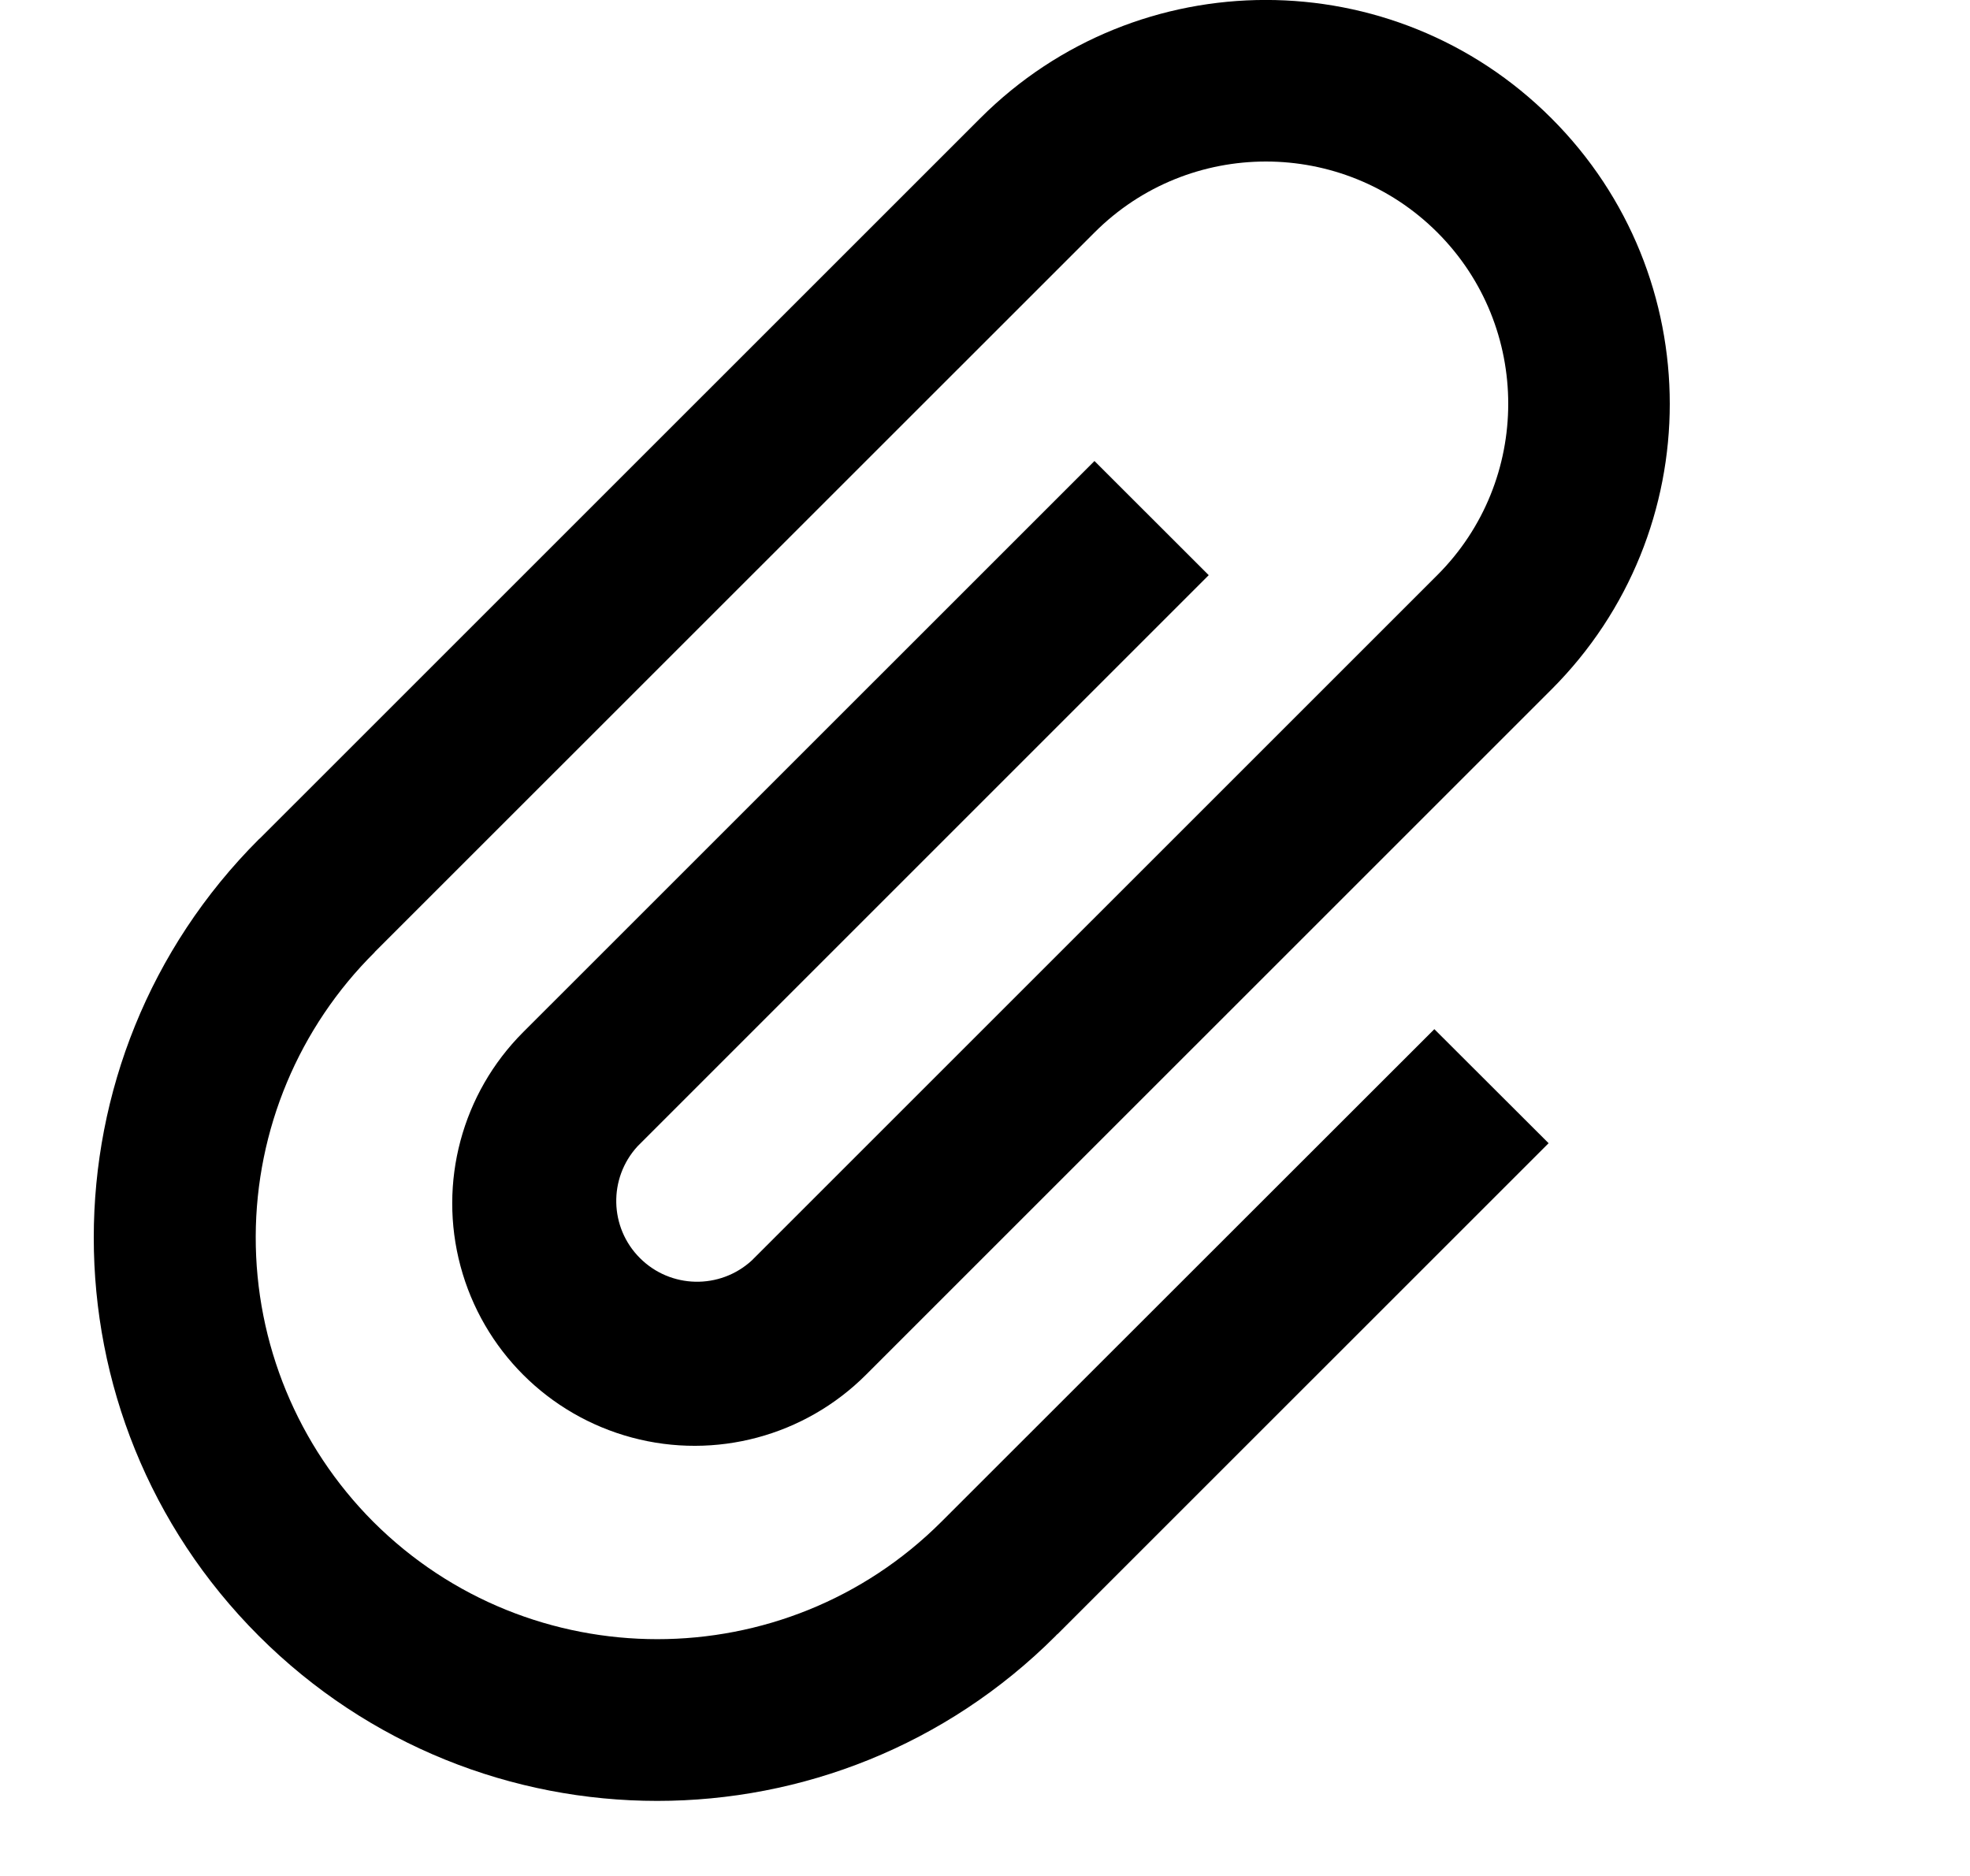 <?xml version="1.0" encoding="UTF-8"?>
<svg width="21px" height="20px" viewBox="0 0 21 20" version="1.1" xmlns="http://www.w3.org/2000/svg" xmlns:xlink="http://www.w3.org/1999/xlink">
    <title>icomoon-free:attachment</title>
    <g id="final" stroke="none" stroke-width="1" fill="none" fill-rule="evenodd">
        <g id="message-compose" transform="translate(-1068, -721)">
            <g id="Group-2" transform="translate(492, 545.025)">
                <g id="icomoon-free:attachment" transform="translate(576.4, 175.975)">
                    <rect id="ViewBox" x="0" y="0" width="19.2" height="19.2"></rect>
                    <path d="M12.485,6.132 L11.267,4.915 L5.177,11.004 C4.524,11.657 4.27,12.608 4.509,13.499 C4.748,14.391 5.444,15.087 6.336,15.326 C7.227,15.565 8.178,15.31 8.831,14.657 L16.139,7.35 C17.82,5.668 17.82,2.942 16.138,1.261 C14.456,-0.421 11.73,-0.421 10.049,1.261 L2.376,8.933 L2.359,8.948 C0.013,11.294 0.013,15.096 2.359,17.441 C4.705,19.786 8.507,19.786 10.853,17.441 L10.868,17.424 L10.87,17.425 L16.108,12.188 L14.89,10.972 L9.652,16.207 L9.636,16.223 C7.966,17.893 5.249,17.893 3.578,16.223 C2.774,15.416 2.323,14.323 2.326,13.183 C2.329,12.044 2.786,10.953 3.595,10.151 L3.594,10.15 L11.268,2.478 C12.275,1.47 13.914,1.47 14.922,2.478 C15.93,3.486 15.929,5.124 14.922,6.131 L7.614,13.438 C7.274,13.75 6.748,13.739 6.422,13.413 C6.095,13.087 6.084,12.561 6.396,12.221 L12.486,6.131 L12.485,6.132 Z" id="Path" fill="#000000" fill-rule="nonzero"></path>
                </g>
            </g>
        </g>
    </g>
</svg>